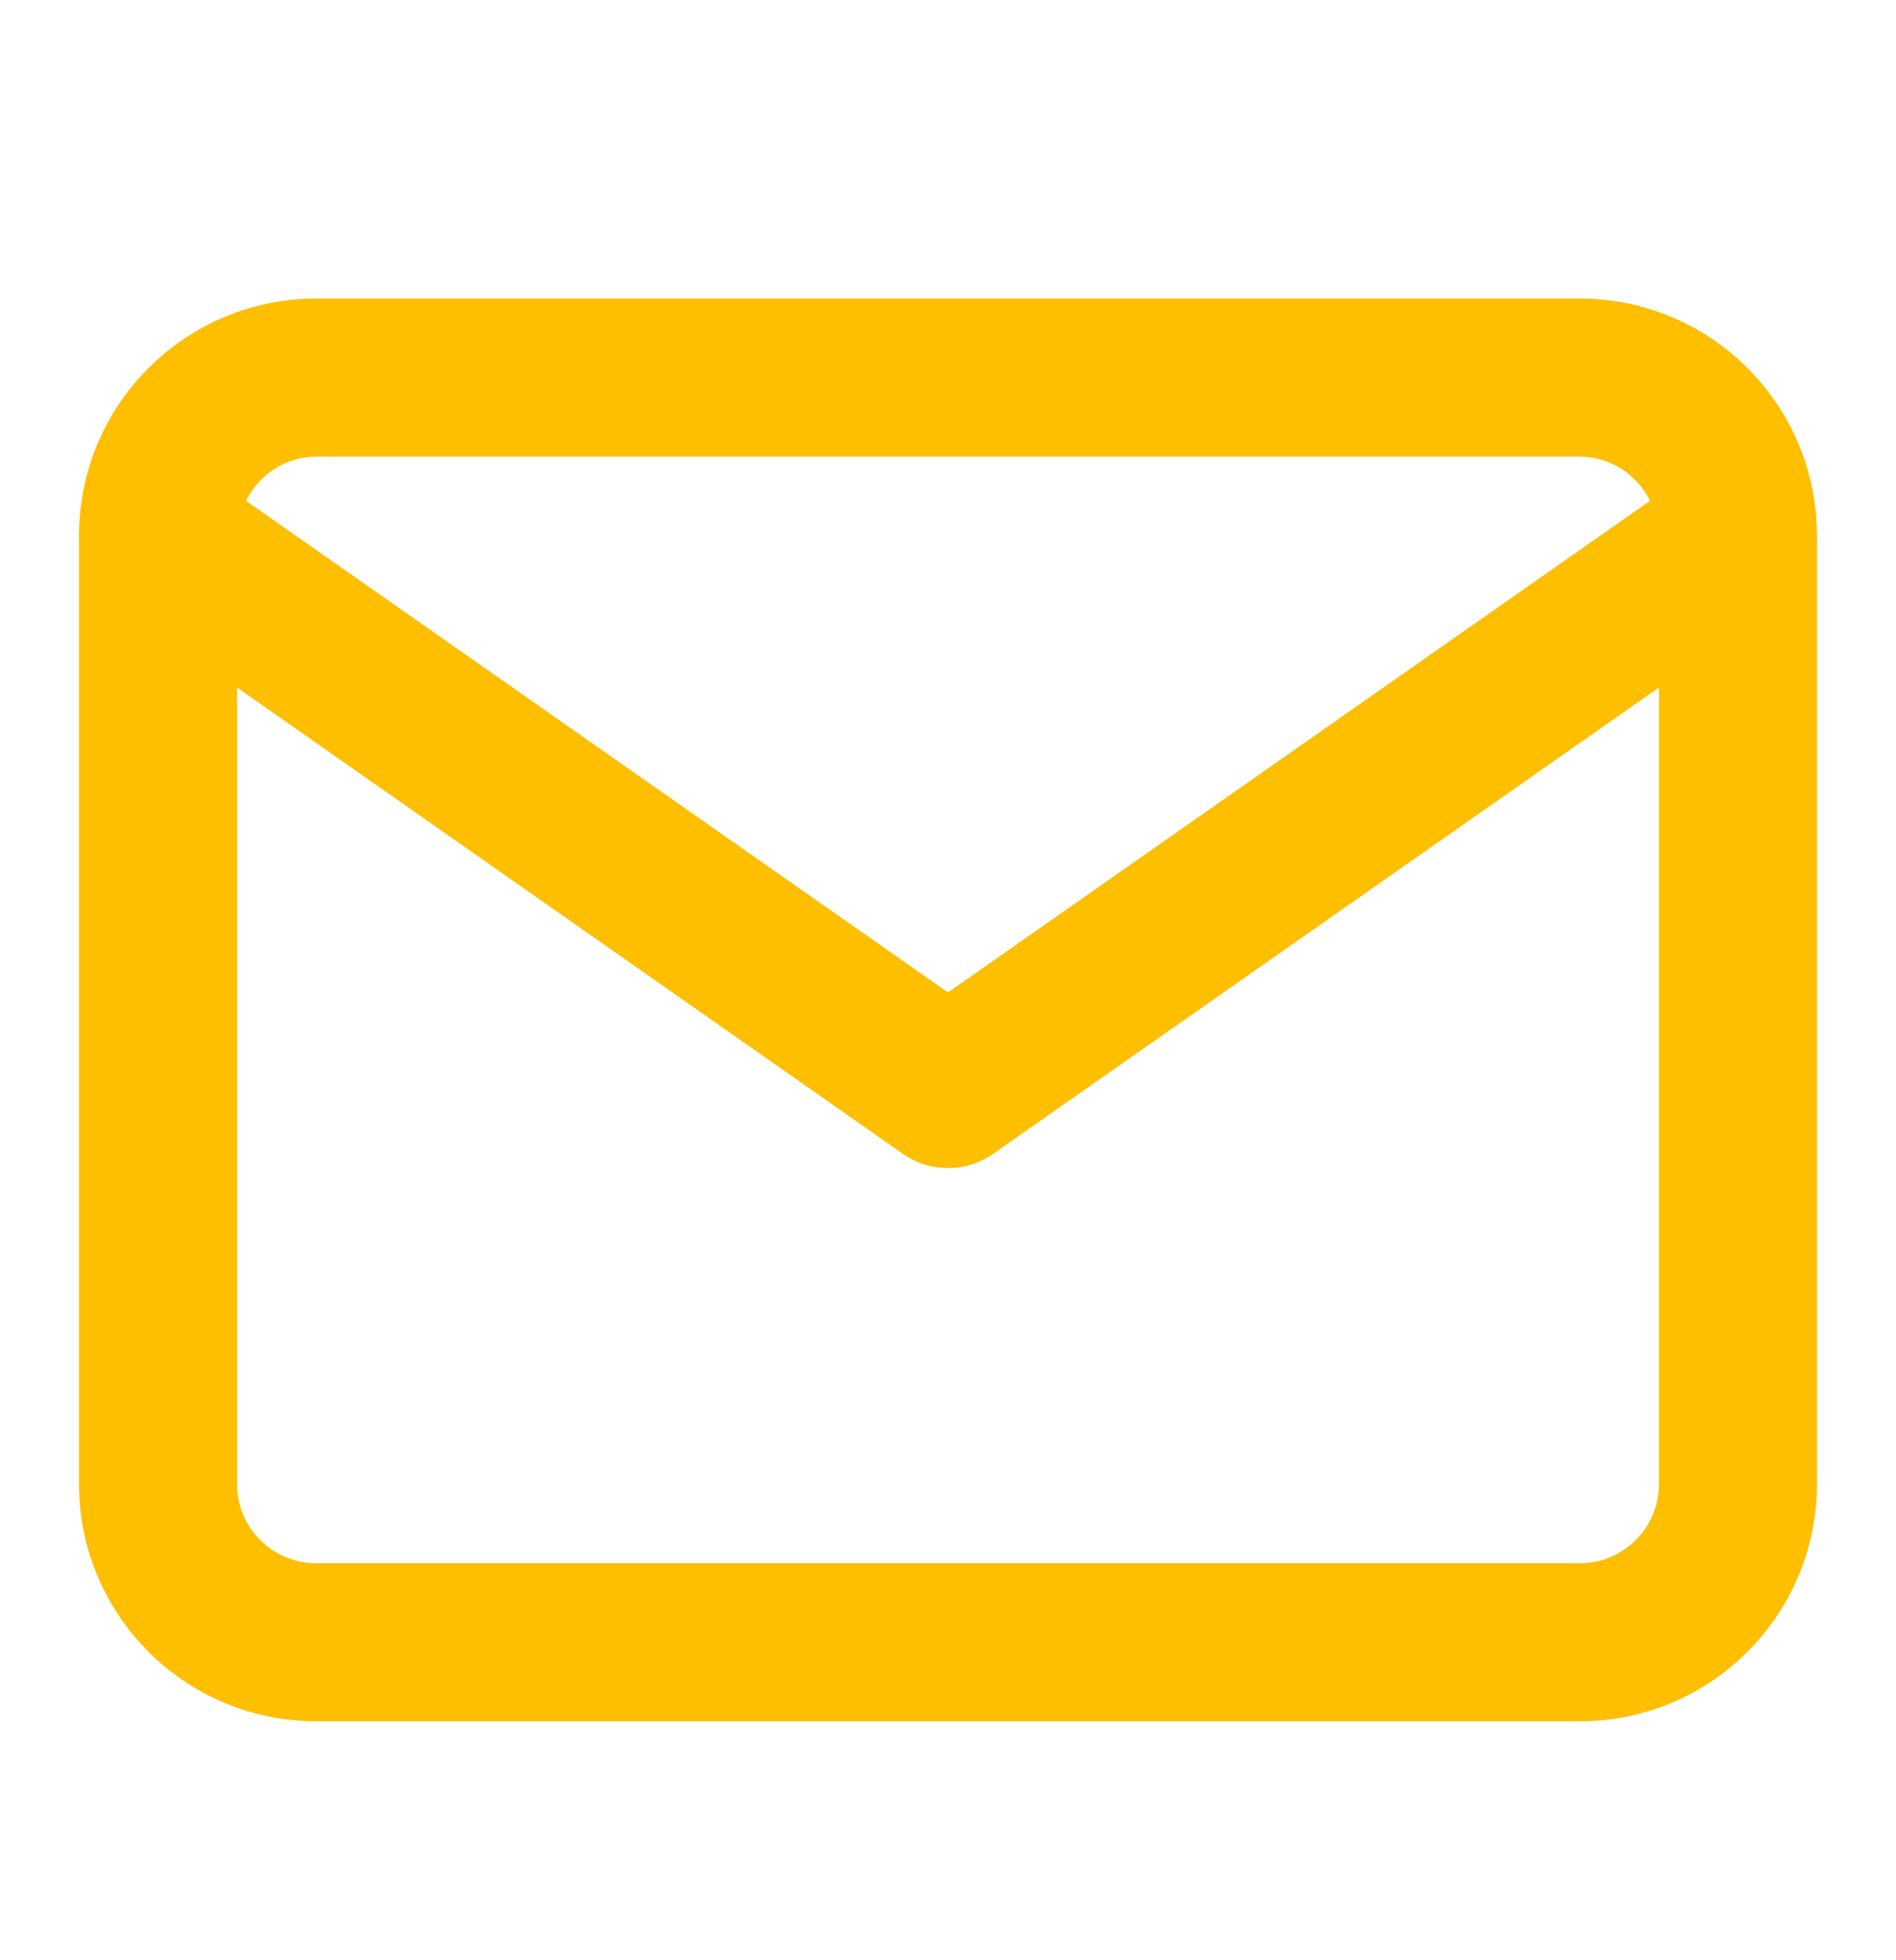 <svg width="30" height="31" viewBox="0 0 30 31" fill="none" xmlns="http://www.w3.org/2000/svg">
<path d="M25 4.721H5C2.93 4.724 1.252 6.401 1.25 8.471V23.471C1.252 25.541 2.93 27.219 5 27.221H25C27.07 27.219 28.747 25.541 28.75 23.471V8.471C28.747 6.401 27.07 4.724 25 4.721ZM5 7.221H25C25.485 7.225 25.902 7.506 26.104 7.912L26.108 7.92L15 15.695L3.893 7.92C4.098 7.505 4.515 7.225 5 7.221ZM25 24.721H5C4.31 24.72 3.751 24.161 3.75 23.471V10.872L14.284 18.246C14.484 18.387 14.732 18.472 15 18.472C15.268 18.472 15.516 18.387 15.72 18.244L15.716 18.246L26.25 10.872V23.471C26.249 24.161 25.69 24.72 25 24.721Z" fill="#FEBF00"/>
</svg>
